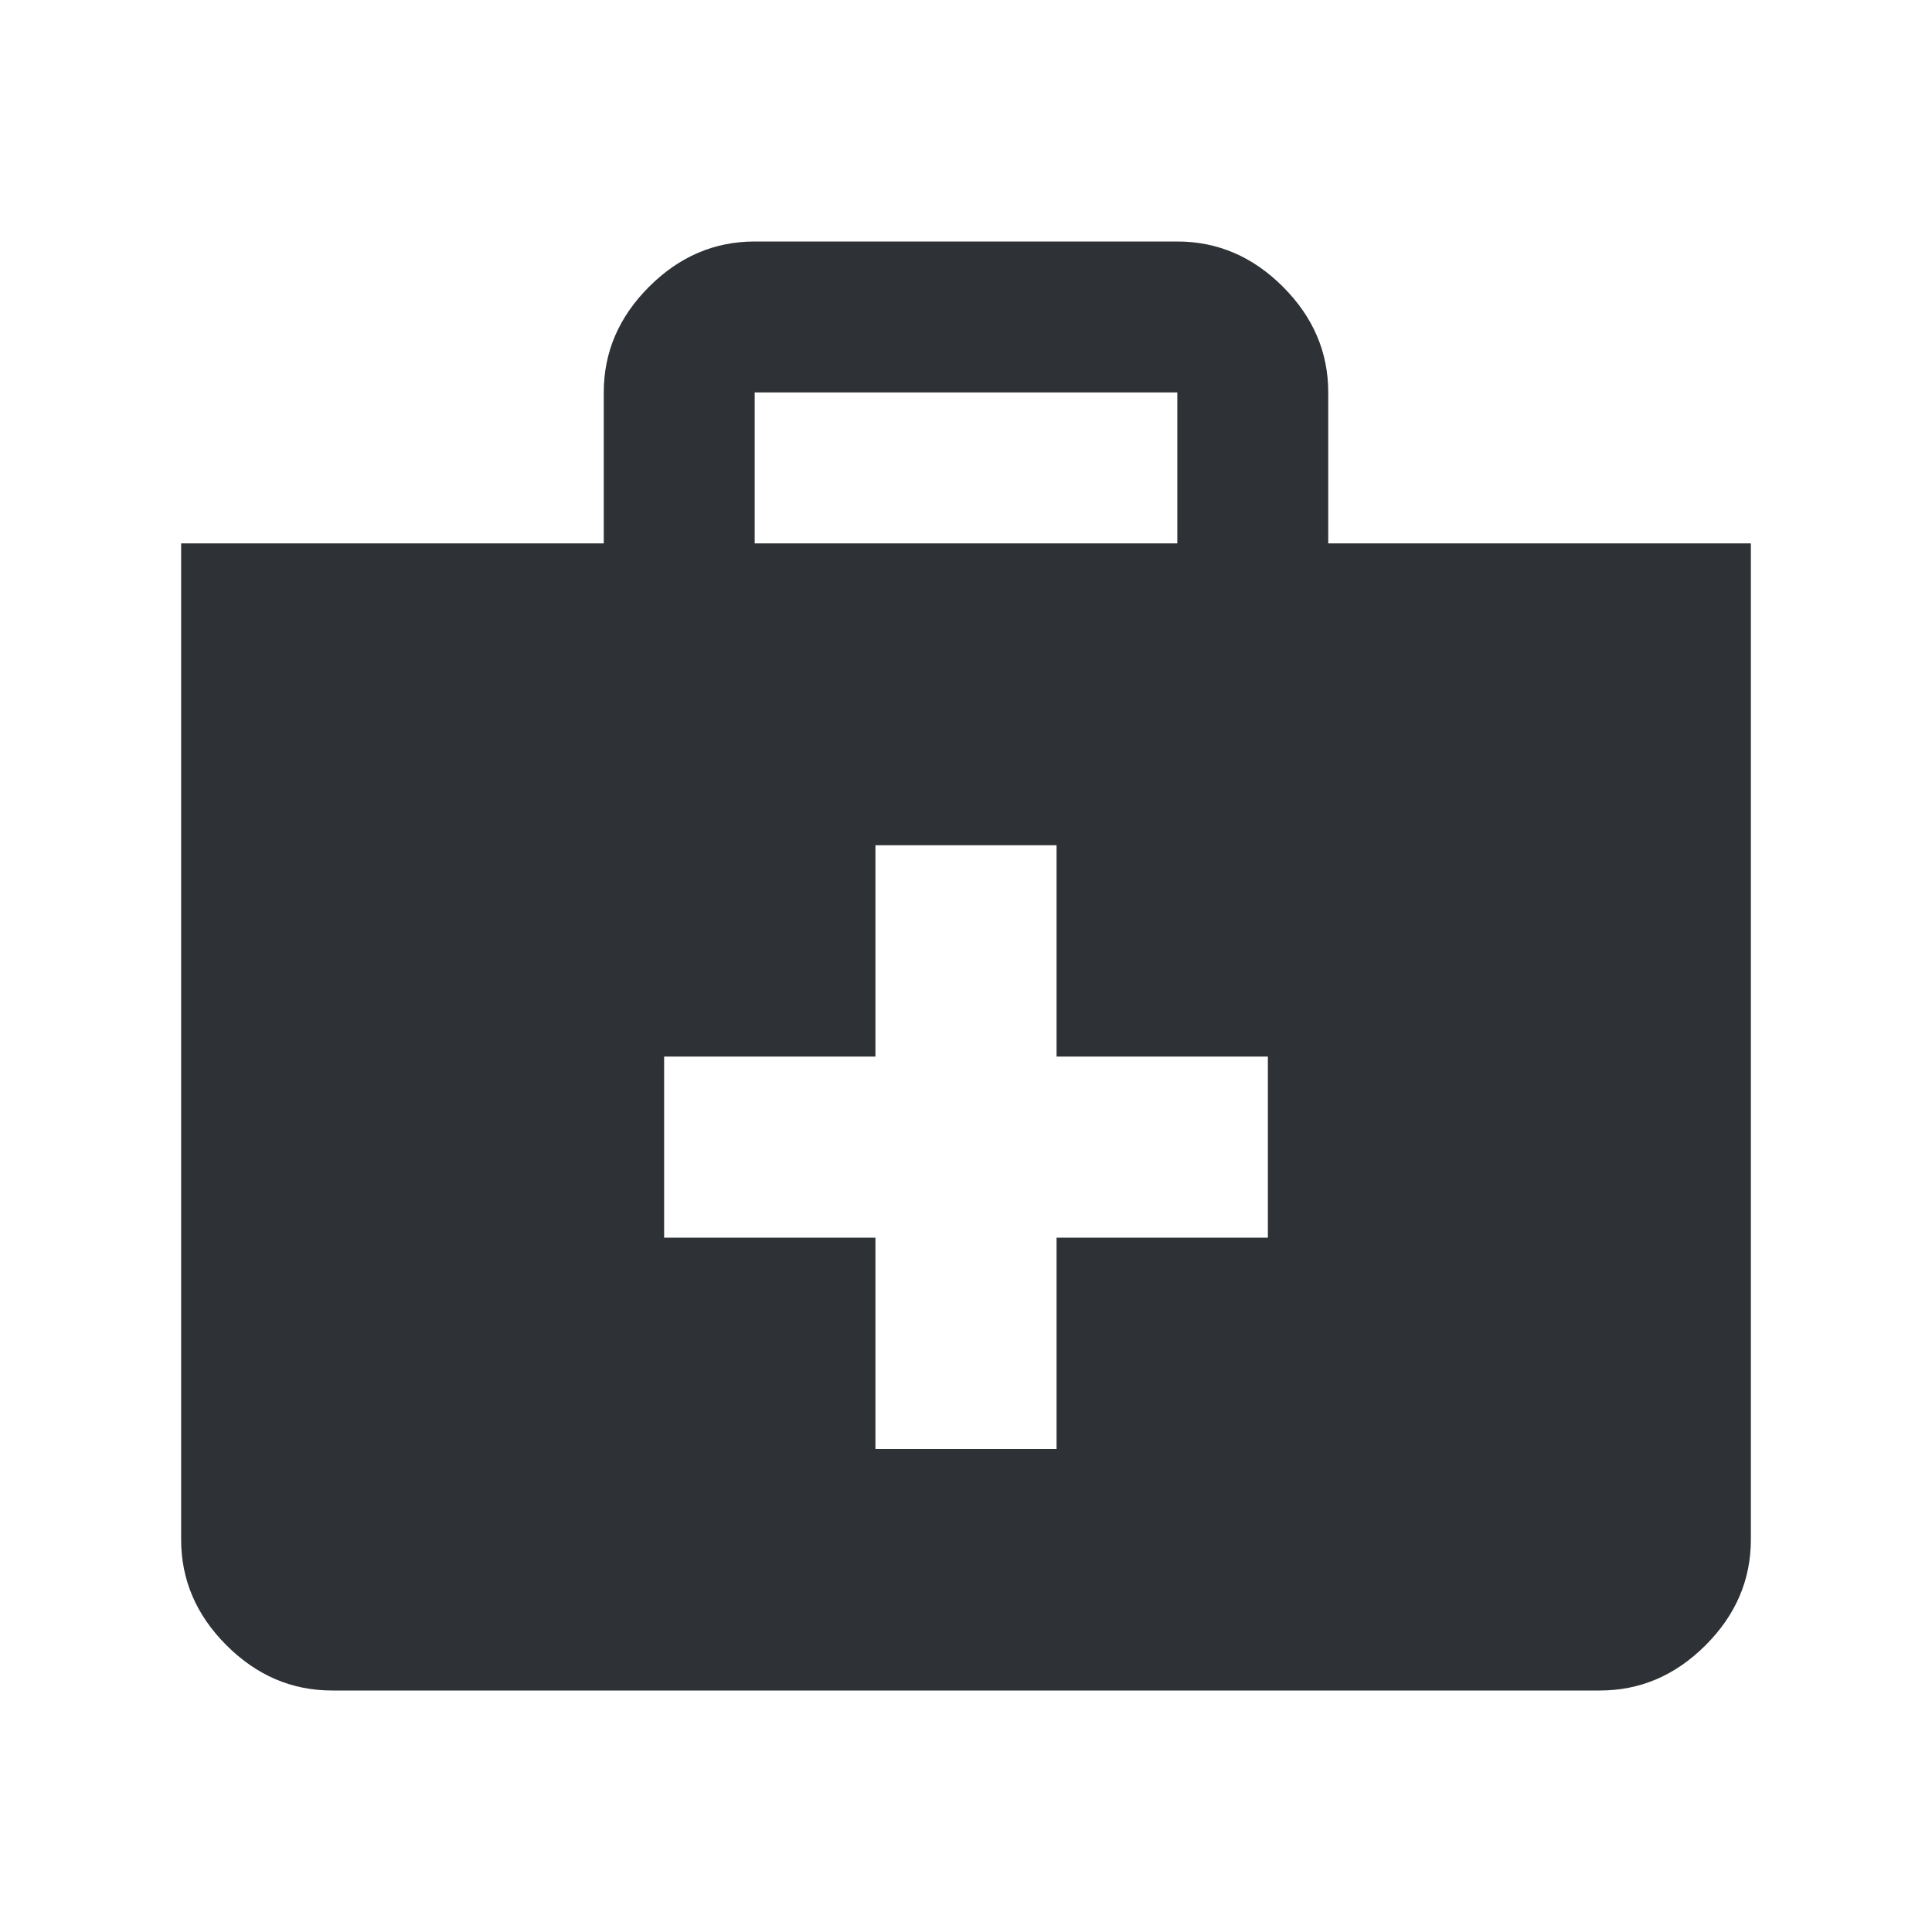 <?xml version="1.0" encoding="UTF-8"?>
<svg width="32px" height="32px" viewBox="0 0 32 32" version="1.1" xmlns="http://www.w3.org/2000/svg" xmlns:xlink="http://www.w3.org/1999/xlink">
    <!-- Generator: Sketch 63.1 (92452) - https://sketch.com -->
    <title>Icons/ion-md-medkit</title>
    <desc>Created with Sketch.</desc>
    <g id="Icons/ion-md-medkit" stroke="none" stroke-width="1" fill="none" fill-rule="evenodd" fill-opacity="0.9">
        <path d="M22,9 L29,9 L29,25.5 C29,26.167 28.75,26.75 28.25,27.25 C27.75,27.75 27.167,28 26.5,28 L5.5,28 C4.833,28 4.25,27.75 3.75,27.25 C3.25,26.75 3,26.167 3,25.5 L3,9 L10,9 L10,6.5 C10,5.833 10.25,5.25 10.75,4.75 C11.25,4.25 11.833,4 12.5,4 L19.5,4 C20.167,4 20.75,4.25 21.25,4.75 C21.75,5.25 22,5.833 22,6.5 L22,9 Z M12.5,6.5 L12.5,9 L19.5,9 L19.5,6.5 L12.5,6.5 Z M21,20.5 L21,17.5 L17.5,17.5 L17.5,14 L14.5,14 L14.5,17.5 L11,17.5 L11,20.5 L14.5,20.5 L14.5,24 L17.5,24 L17.5,20.5 L21,20.5 Z" id="↳-🎨-Fill" fill="#181C21"></path>
    </g>
</svg>